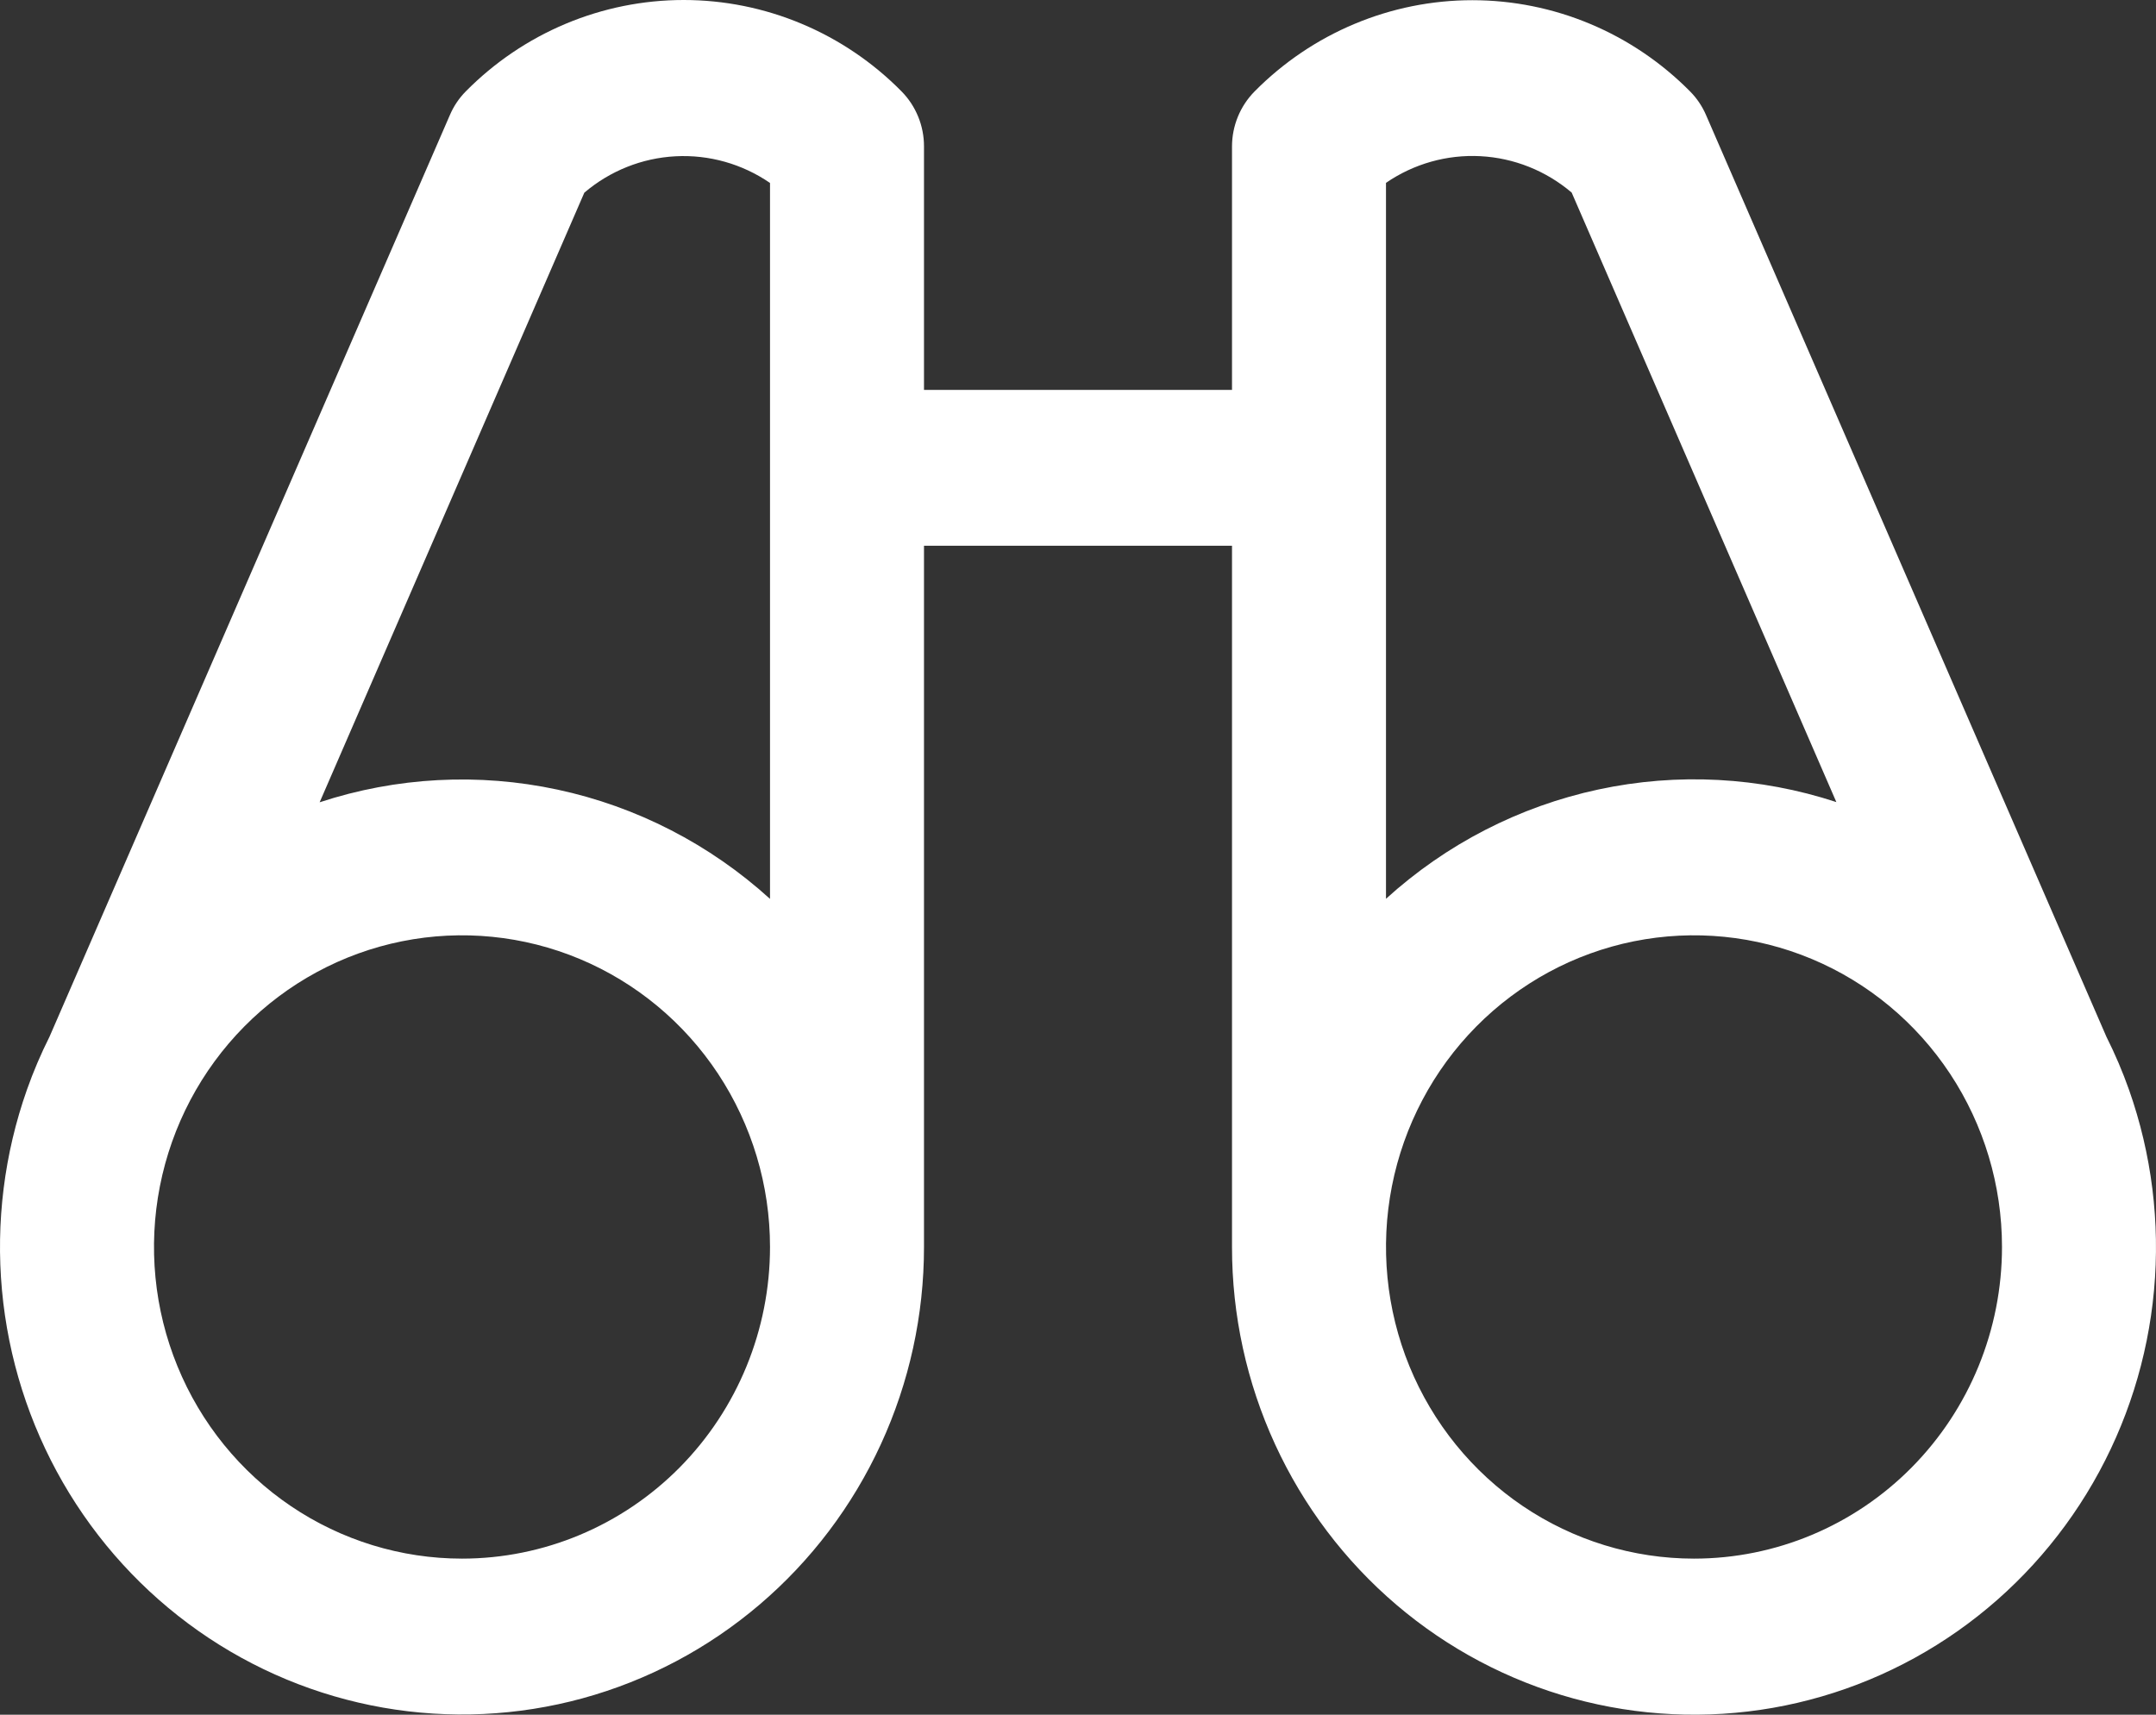 <svg width="88" height="70" viewBox="0 0 88 70" fill="none" xmlns="http://www.w3.org/2000/svg">
<rect x="0" y="0" width="88" height="70" fill="#333333" stroke="none"/>
<path d="M86.9 44.493C86.638 43.752 86.329 43.028 85.977 42.326L69.638 4.706C69.483 4.343 69.262 4.014 68.986 3.735C67.818 2.554 66.432 1.616 64.907 0.977C63.382 0.337 61.746 0.008 60.095 0.008C58.444 0.008 56.809 0.337 55.284 0.977C53.758 1.616 52.372 2.554 51.205 3.735C50.618 4.331 50.287 5.137 50.286 5.978V15.918H37.714V5.978C37.715 5.56 37.634 5.146 37.476 4.76C37.318 4.374 37.087 4.023 36.795 3.728C35.628 2.546 34.242 1.608 32.716 0.969C31.191 0.329 29.556 0 27.905 0C26.253 0 24.619 0.329 23.093 0.969C21.568 1.608 20.182 2.546 19.014 3.728C18.738 4.006 18.517 4.335 18.362 4.698L2.023 42.318C1.671 43.02 1.362 43.743 1.1 44.485C0.175 47.105 -0.173 49.898 0.08 52.668C0.334 55.438 1.183 58.119 2.568 60.522C3.953 62.925 5.84 64.993 8.098 66.581C10.355 68.168 12.929 69.237 15.637 69.712C18.346 70.187 21.125 70.057 23.779 69.331C26.432 68.605 28.897 67.3 31 65.508C33.103 63.717 34.794 61.482 35.954 58.959C37.114 56.437 37.715 53.688 37.714 50.906V22.279H50.286V50.906C50.284 53.688 50.884 56.438 52.043 58.961C53.202 61.484 54.892 63.72 56.995 65.513C59.098 67.305 61.563 68.61 64.217 69.337C66.871 70.064 69.65 70.195 72.359 69.721C75.068 69.246 77.641 68.178 79.9 66.59C82.158 65.003 84.046 62.935 85.431 60.532C86.817 58.128 87.666 55.447 87.919 52.677C88.173 49.906 87.825 47.113 86.9 44.493ZM23.85 7.866C24.898 6.974 26.206 6.451 27.573 6.38C28.942 6.308 30.295 6.69 31.429 7.469V36.696C28.975 34.466 25.985 32.928 22.759 32.236C19.533 31.544 16.183 31.721 13.047 32.752L23.85 7.866ZM18.857 63.629C16.371 63.629 13.94 62.883 11.873 61.485C9.805 60.087 8.194 58.1 7.243 55.775C6.291 53.45 6.042 50.892 6.527 48.424C7.012 45.956 8.21 43.689 9.968 41.909C11.726 40.13 13.966 38.918 16.405 38.427C18.843 37.937 21.371 38.188 23.668 39.151C25.965 40.114 27.928 41.745 29.31 43.837C30.691 45.93 31.429 48.389 31.429 50.906C31.429 54.28 30.104 57.516 27.747 59.902C25.389 62.288 22.191 63.629 18.857 63.629ZM56.571 7.465C57.705 6.686 59.059 6.304 60.426 6.376C61.794 6.448 63.102 6.97 64.15 7.862L74.953 32.744C71.816 31.714 68.467 31.537 65.24 32.23C62.014 32.922 59.025 34.461 56.571 36.692V7.465ZM69.143 63.629C66.656 63.629 64.226 62.883 62.158 61.485C60.091 60.087 58.48 58.1 57.528 55.775C56.577 53.45 56.328 50.892 56.813 48.424C57.298 45.956 58.495 43.689 60.254 41.909C62.012 40.13 64.252 38.918 66.69 38.427C69.129 37.937 71.657 38.188 73.954 39.151C76.251 40.114 78.214 41.745 79.596 43.837C80.977 45.93 81.714 48.389 81.714 50.906C81.714 54.28 80.39 57.516 78.032 59.902C75.675 62.288 72.477 63.629 69.143 63.629Z" fill="white"/>
</svg>
